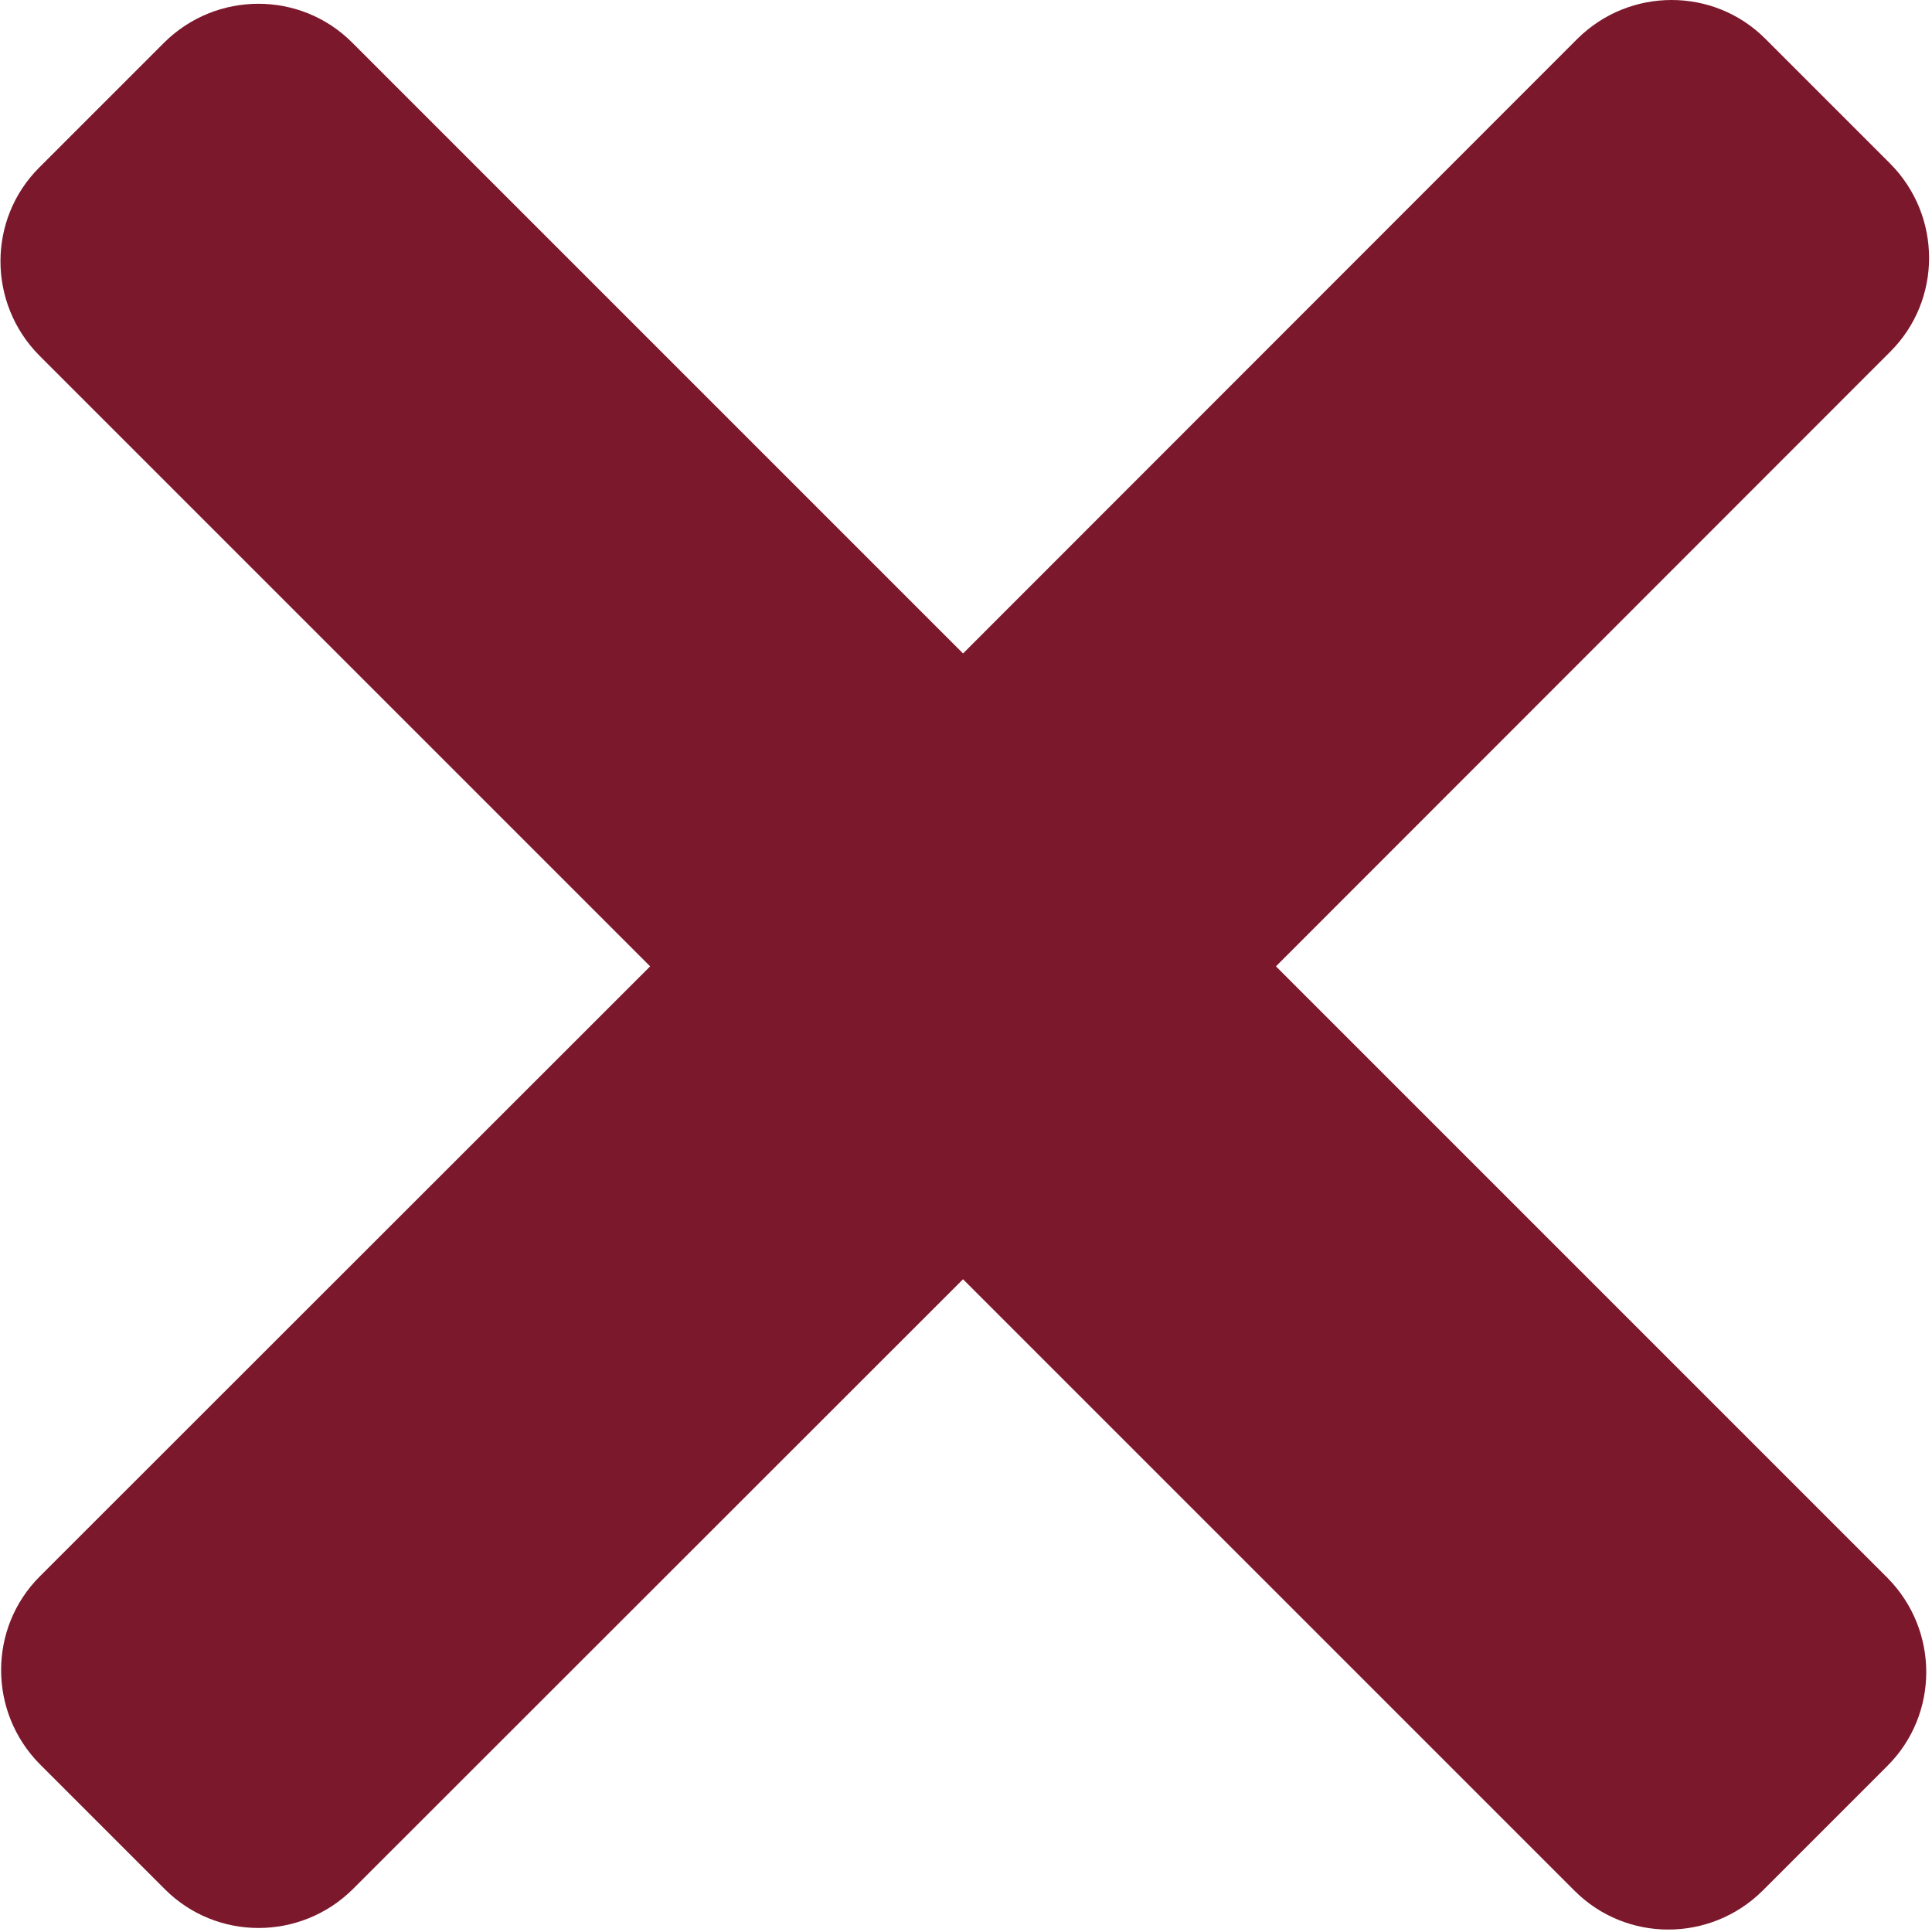 <svg xmlns="http://www.w3.org/2000/svg" width="470" height="470" style="fill:#7C182C" xml:space="preserve">
  <path d="M310.4 235.083 459.88 85.527c12.545-12.546 12.545-32.972 0-45.671L429.433 9.409c-12.547-12.546-32.971-12.546-45.67 0L234.282 158.967 85.642 10.327c-12.546-12.546-32.972-12.546-45.67 0L9.524 40.774c-12.546 12.546-12.546 32.972 0 45.671l148.64 148.639L9.678 383.495c-12.546 12.546-12.546 32.971 0 45.67l30.447 30.447c12.546 12.546 32.972 12.546 45.67 0l148.487-148.41 148.792 148.793c12.547 12.546 32.973 12.546 45.67 0l30.447-30.447c12.547-12.546 12.547-32.972 0-45.671L310.4 235.083z"/>
</svg>

